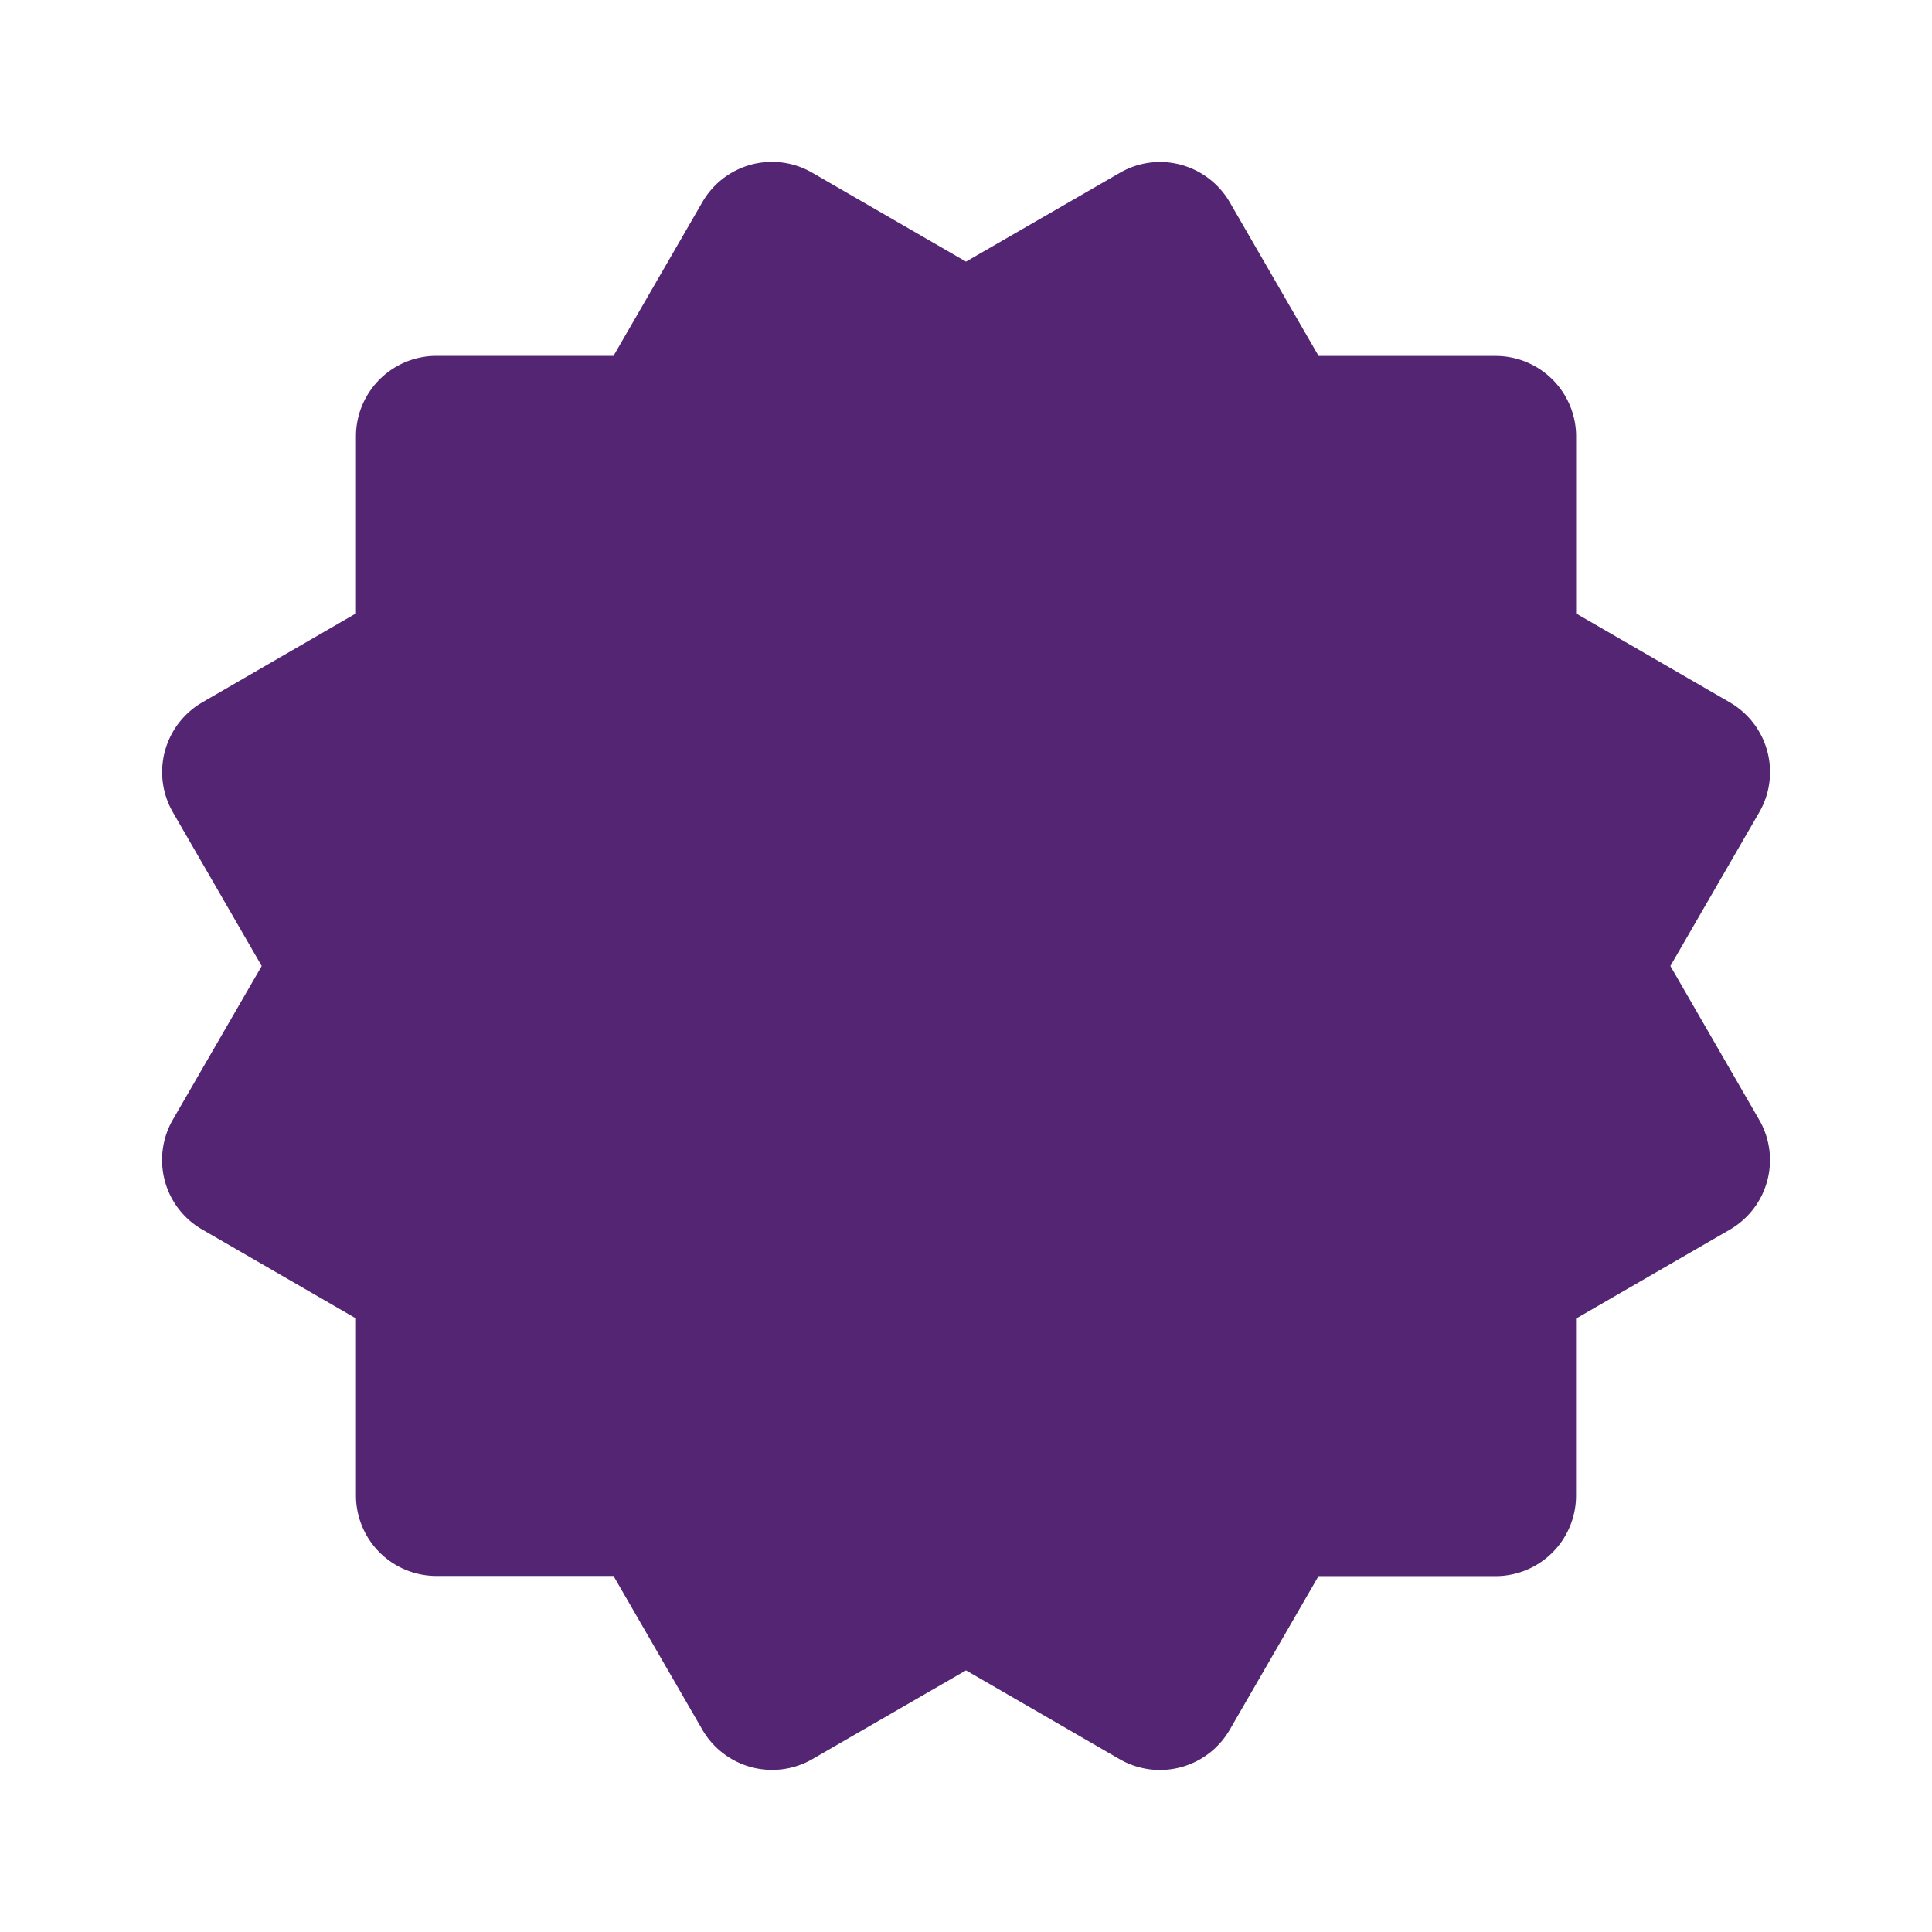 <svg xmlns="http://www.w3.org/2000/svg" width="24" height="24" viewBox="0 0 24 24" style="fill: rgba(83, 37, 114, 1);transform: ;msFilter:;"><path d="M2.047 14.667a.992.992 0 0 0 .466.607l1.909 1.104v2.199a1 1 0 0 0 1 1h2.199l1.104 1.91a1.002 1.002 0 0 0 1.366.366L12 20.75l1.91 1.104a1.002 1.002 0 0 0 1.366-.366l1.103-1.909h2.199a1 1 0 0 0 1-1V16.38l1.909-1.104a.999.999 0 0 0 .366-1.366L20.75 12l1.104-1.909a1 1 0 0 0-.366-1.366l-1.909-1.104V5.422a1 1 0 0 0-1-1H16.38l-1.103-1.909a1.004 1.004 0 0 0-.607-.466.994.994 0 0 0-.759.1L12 3.25l-1.909-1.104a.998.998 0 0 0-1.366.365l-1.104 1.91H5.422a1 1 0 0 0-1 1V7.62L2.513 8.725a1.001 1.001 0 0 0-.365 1.366L3.251 12l-1.104 1.909a1.003 1.003 0 0 0-.1.758z"/></svg>